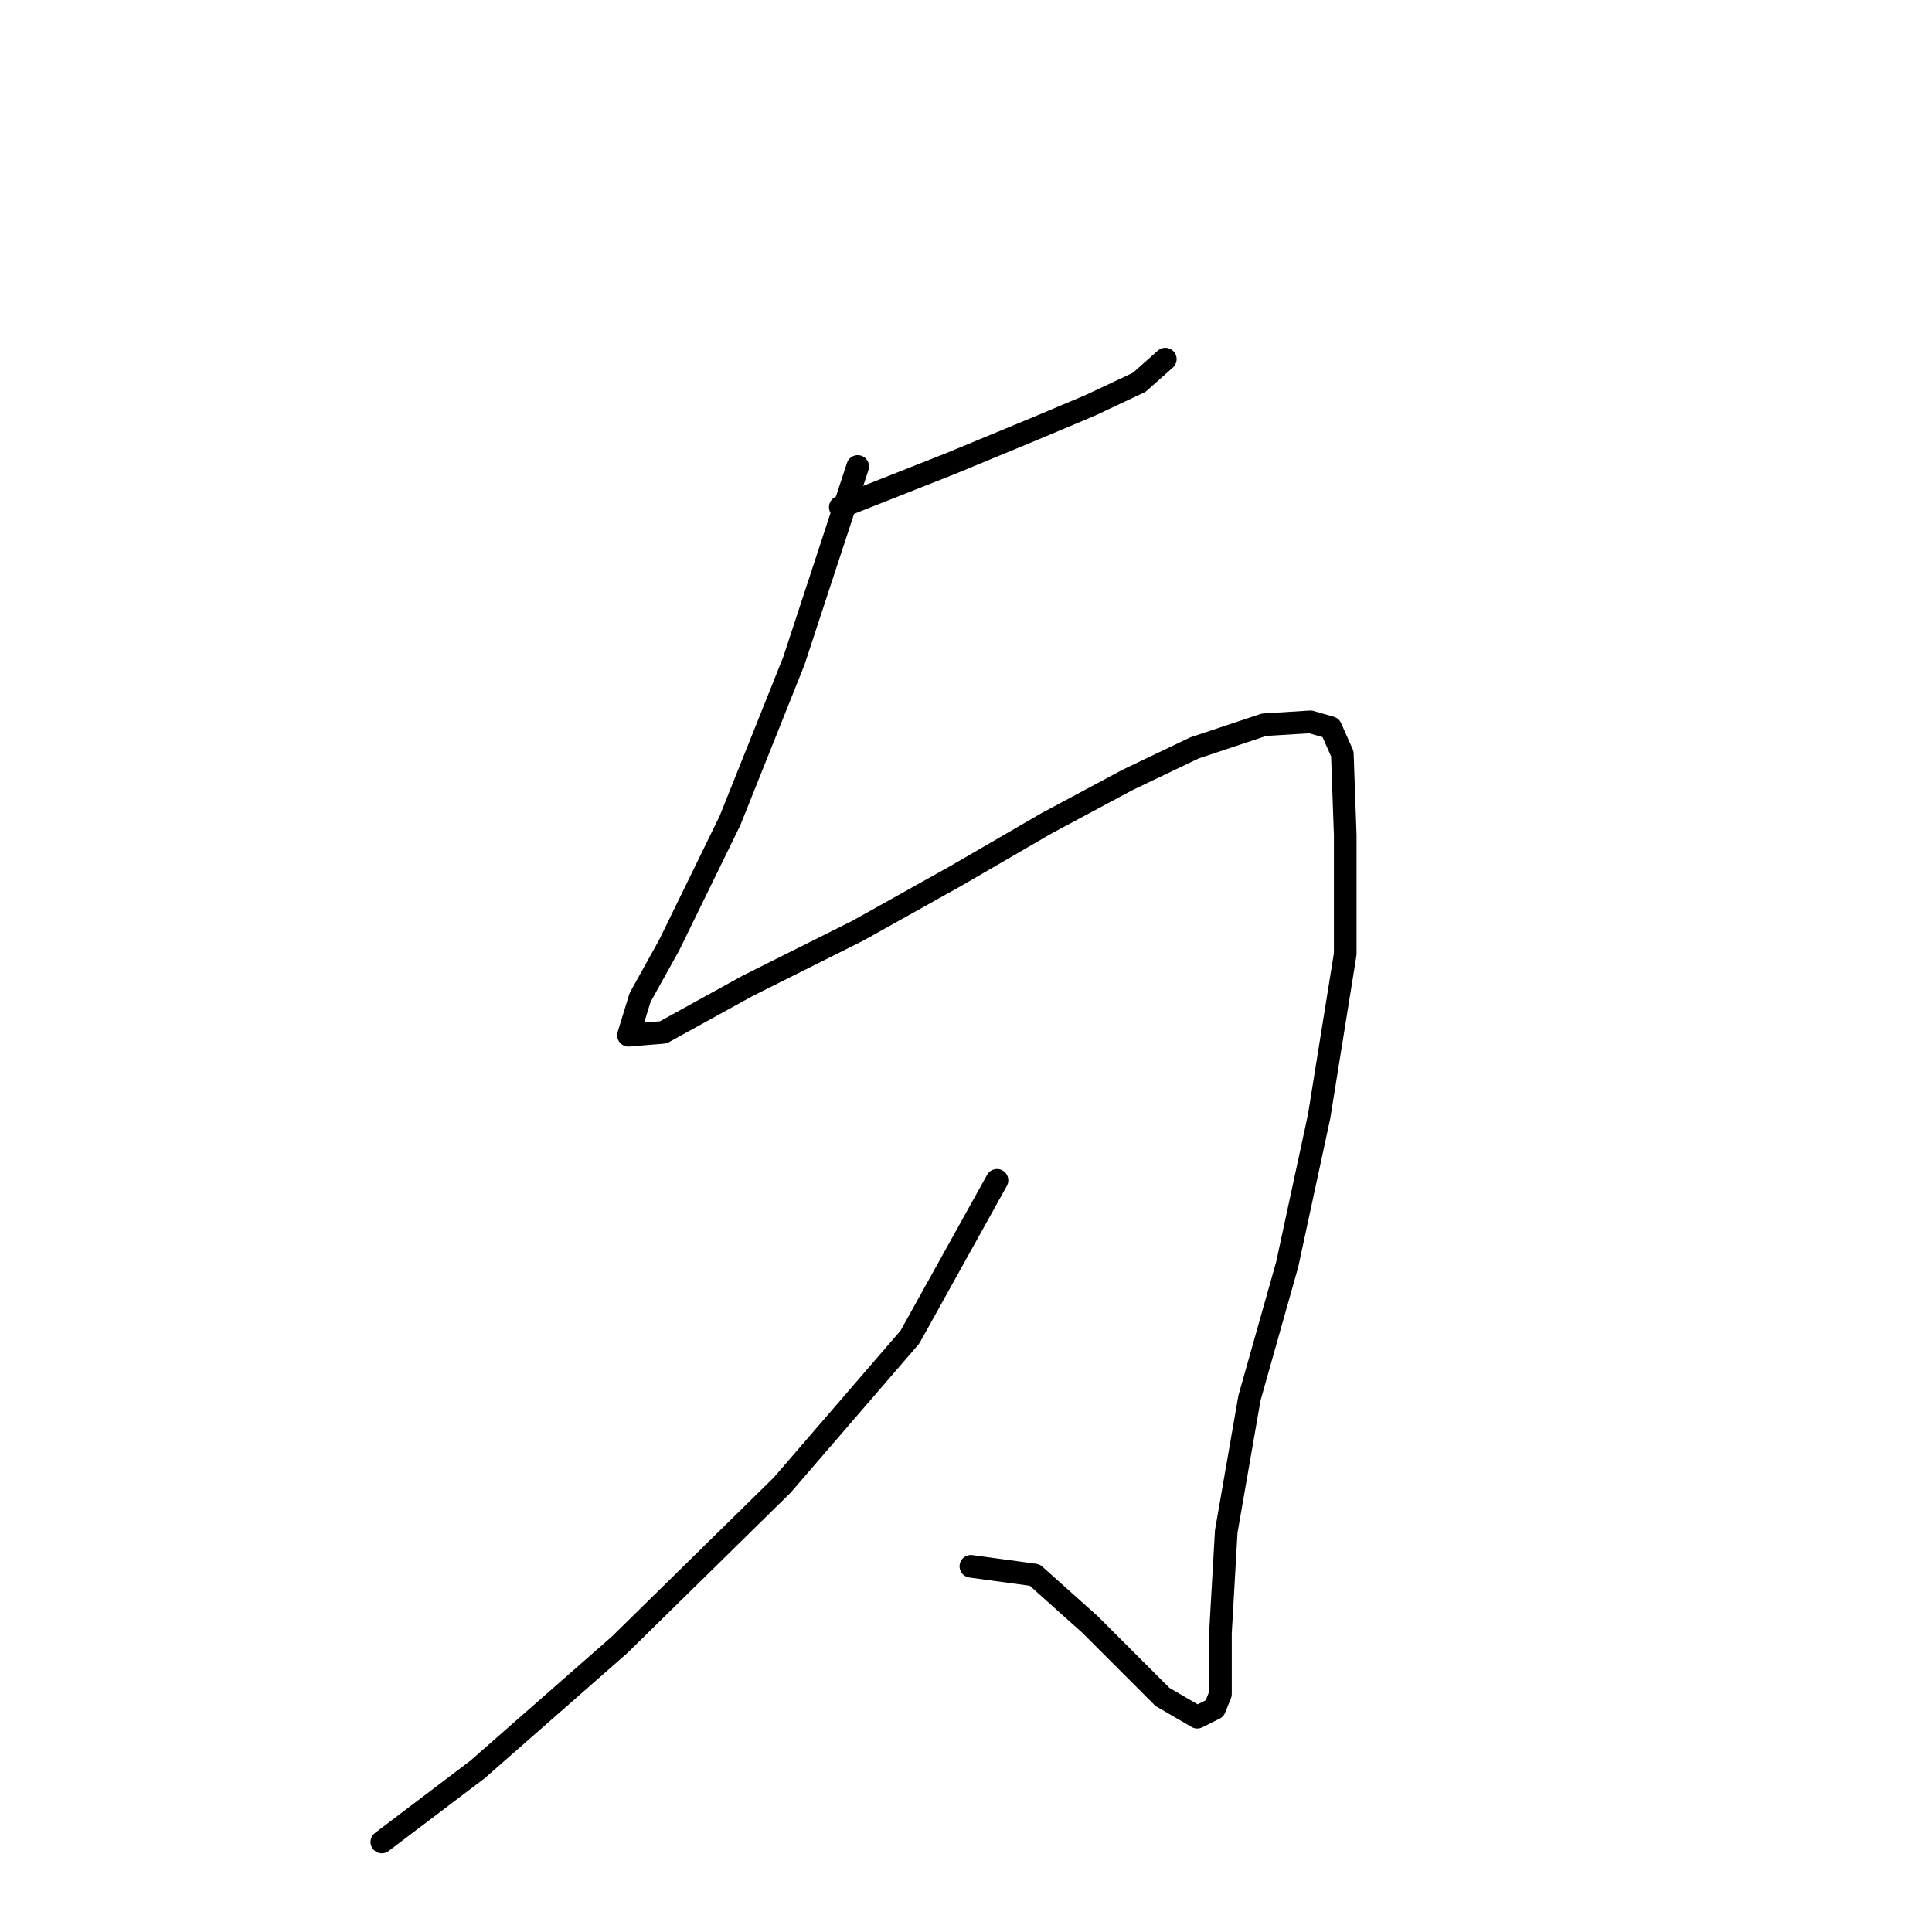 <?xml version="1.0" standalone="no"?>
    <svg width="256" height="256" xmlns="http://www.w3.org/2000/svg" version="1.1">
    <polyline stroke="black" stroke-width="3" stroke-linecap="round" fill="transparent" stroke-linejoin="round" points="111.344 67.194 125.956 61.426 137.107 56.812 144.412 53.736 150.949 50.66 154.41 47.584 154.41 47.584 " />
        <polyline stroke="black" stroke-width="3" stroke-linecap="round" fill="transparent" stroke-linejoin="round" points="113.651 61.811 105.192 87.573 96.733 108.722 88.658 125.256 84.813 132.177 83.275 137.176 87.889 136.791 99.04 130.639 113.651 123.333 126.725 116.027 138.645 109.106 149.411 103.339 158.255 99.109 167.483 96.033 173.635 95.648 176.327 96.417 177.865 99.878 178.25 110.644 178.25 126.409 174.789 147.942 170.559 167.552 165.561 185.24 162.484 202.928 161.715 216.386 161.715 224.46 160.946 226.383 158.639 227.537 154.025 224.845 144.412 215.232 137.107 208.695 128.647 207.542 128.647 207.542 " />
        <polyline stroke="black" stroke-width="3" stroke-linecap="round" fill="transparent" stroke-linejoin="round" points="132.108 156.401 120.572 177.165 103.654 196.775 82.121 217.924 63.28 234.458 50.591 244.071 50.591 244.071 " />
        </svg>